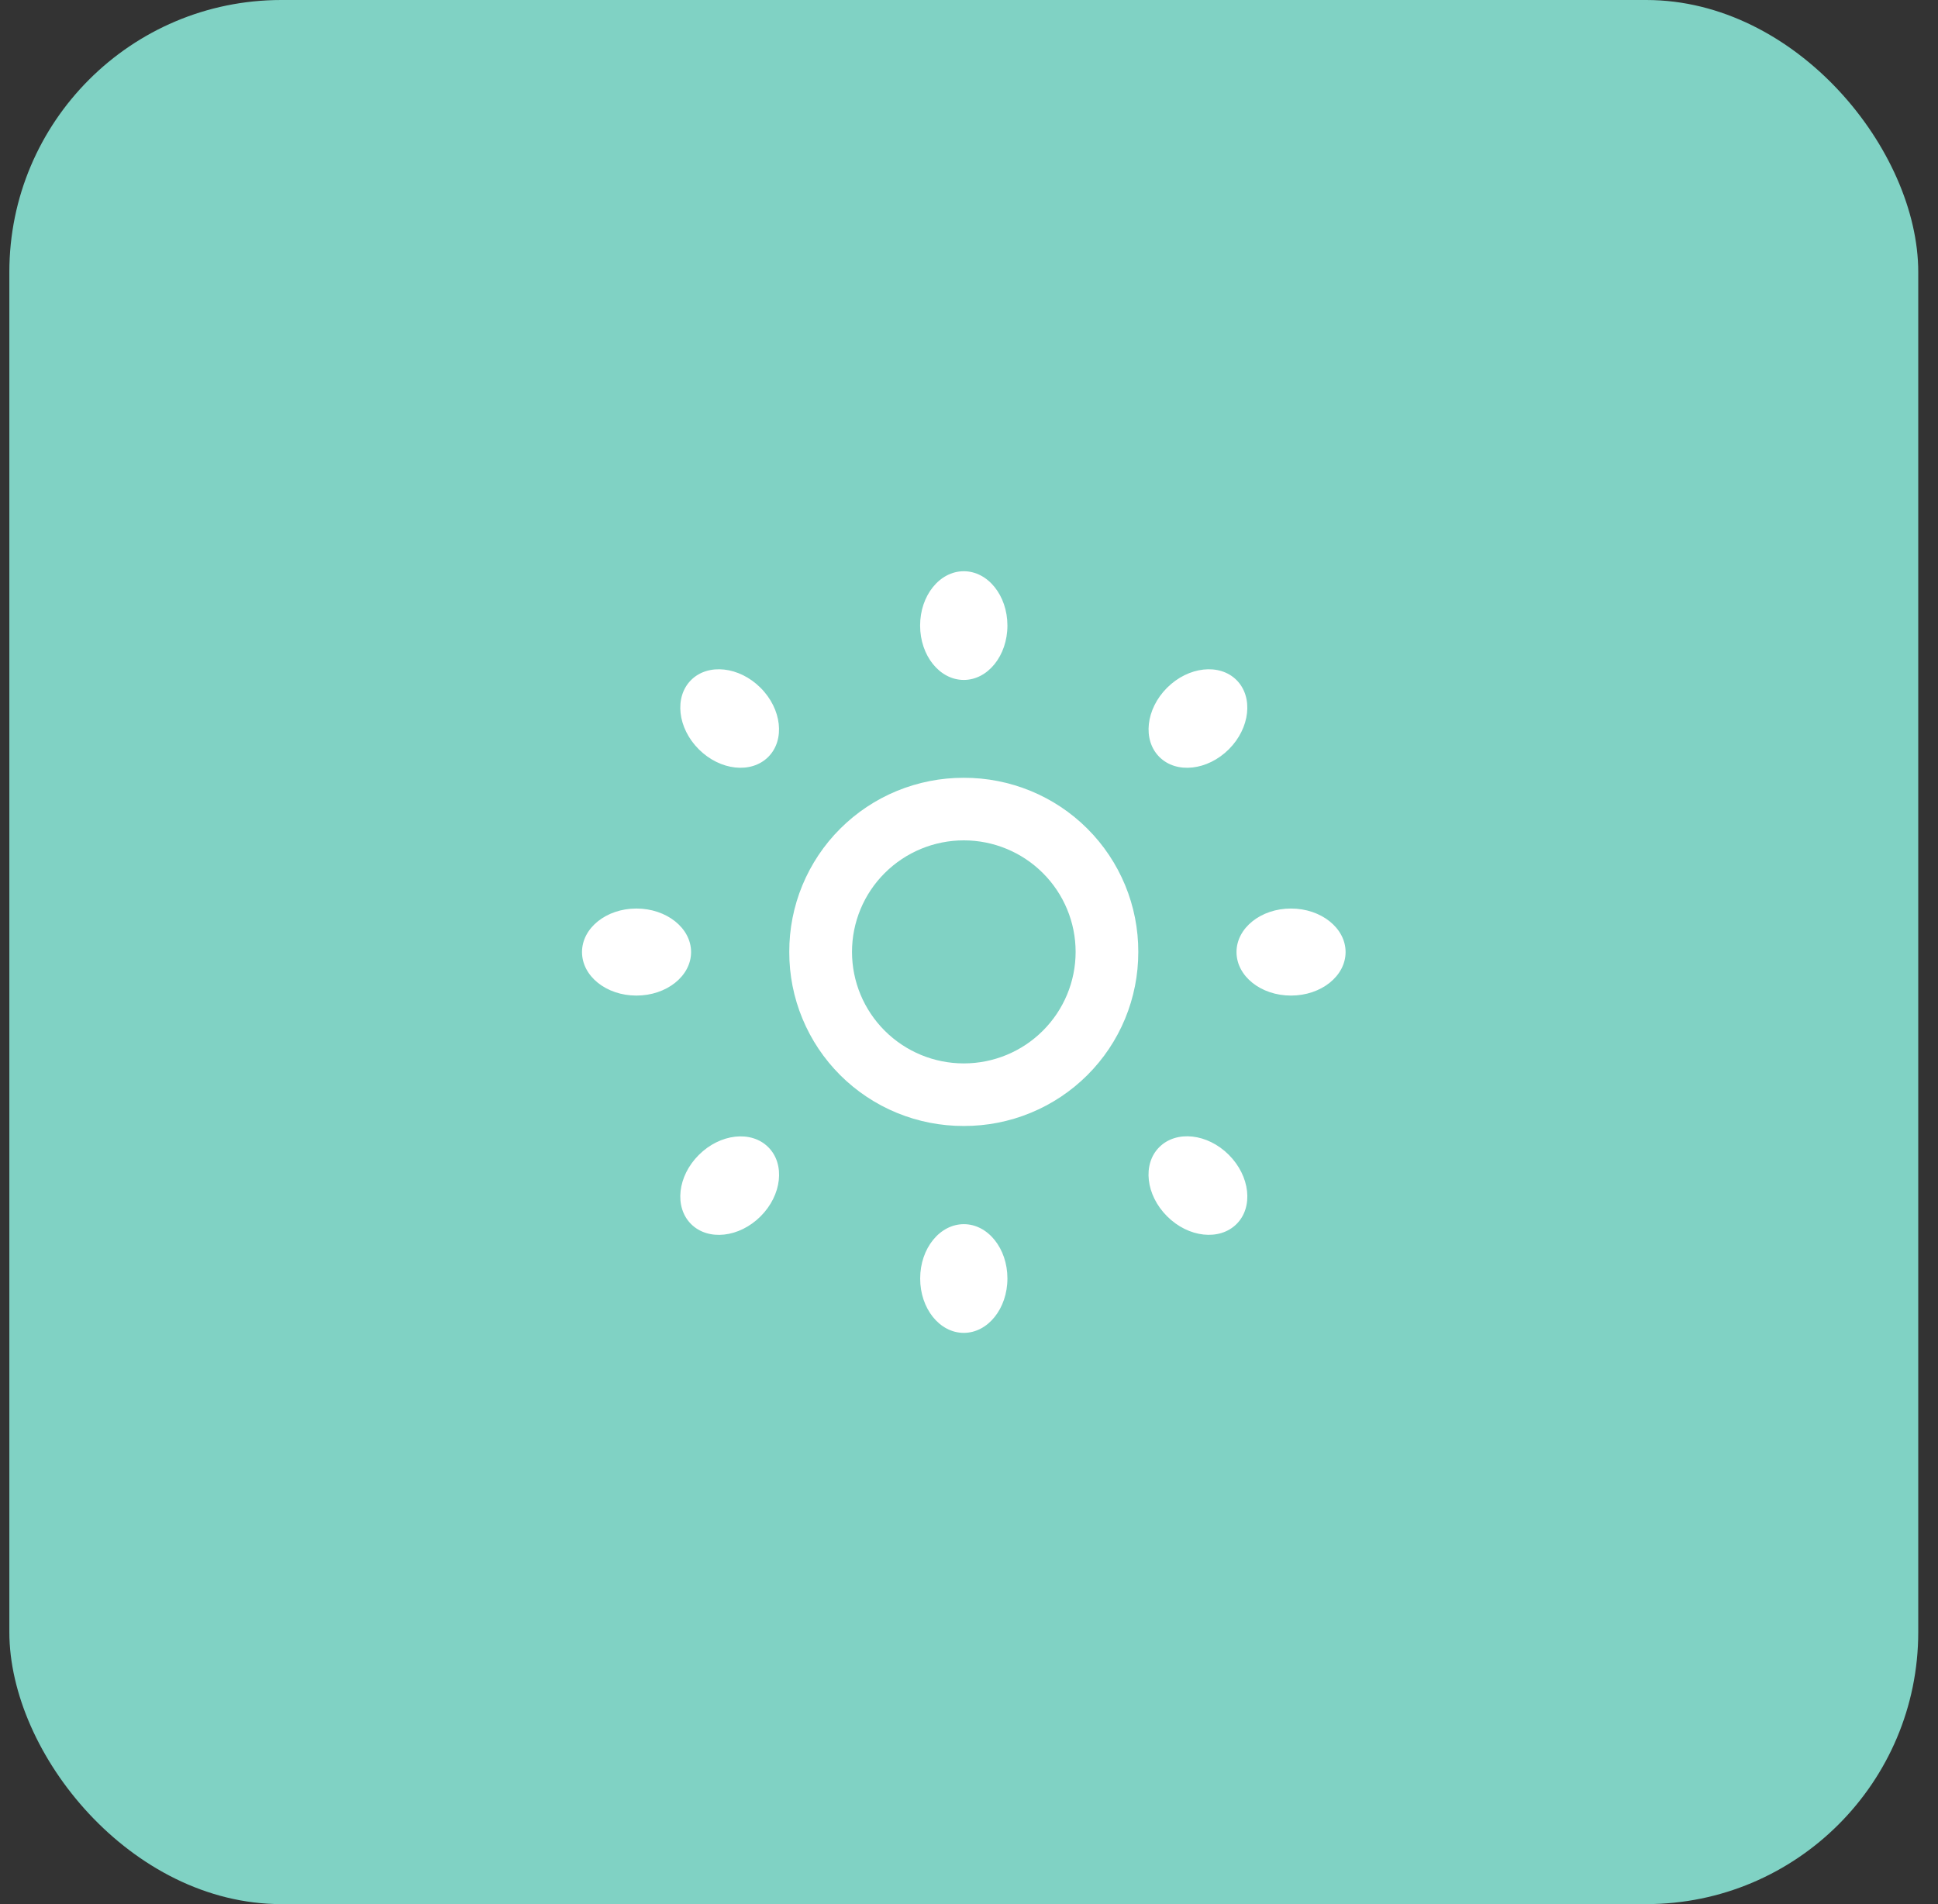 <svg width="57" height="56" viewBox="0 0 57 56" fill="none" xmlns="http://www.w3.org/2000/svg">
<rect x="0" y="0" width="57" height="56" fill="#333333" stroke="none"/>
<rect x="0.275" width="56.144" height="56" rx="8" fill="#80D2C4"/>
<path d="M28.347 22.875C27.672 22.873 27.004 23.005 26.38 23.261C25.756 23.518 25.19 23.895 24.713 24.371C24.235 24.847 23.858 25.413 23.6 26.035C23.343 26.657 23.212 27.324 23.214 27.997C23.212 28.67 23.343 29.336 23.601 29.958C23.858 30.58 24.236 31.145 24.713 31.621C25.19 32.096 25.757 32.474 26.381 32.73C27.004 32.986 27.672 33.117 28.347 33.115C29.021 33.117 29.69 32.986 30.313 32.729C30.936 32.473 31.503 32.096 31.98 31.62C32.457 31.145 32.835 30.58 33.092 29.958C33.349 29.336 33.48 28.669 33.479 27.997C33.481 27.324 33.35 26.657 33.093 26.035C32.836 25.413 32.458 24.847 31.981 24.371C31.504 23.895 30.938 23.518 30.314 23.261C29.69 23.005 29.022 22.873 28.347 22.875ZM28.347 31.275C27.475 31.275 26.639 30.93 26.022 30.314C25.405 29.699 25.059 28.865 25.059 27.995C25.059 27.125 25.405 26.291 26.022 25.676C26.639 25.061 27.475 24.715 28.347 24.715C29.219 24.715 30.056 25.061 30.672 25.676C31.289 26.291 31.636 27.125 31.636 27.995C31.636 28.865 31.289 29.699 30.672 30.314C30.056 30.93 29.219 31.275 28.347 31.275ZM36.368 20C35.867 19.501 34.951 19.603 34.326 20.227C33.7 20.853 33.599 21.762 34.099 22.262C34.6 22.763 35.514 22.662 36.142 22.037C36.767 21.413 36.868 20.499 36.368 20ZM20.554 33.966C19.927 34.59 19.826 35.501 20.326 36C20.827 36.499 21.741 36.4 22.369 35.774C22.996 35.149 23.097 34.237 22.596 33.738C22.096 33.238 21.18 33.341 20.554 33.966ZM20.326 20C19.826 20.499 19.927 21.413 20.553 22.037C21.18 22.662 22.094 22.762 22.595 22.262C23.095 21.763 22.994 20.85 22.367 20.226C21.743 19.603 20.827 19.501 20.326 20ZM34.326 35.771C34.951 36.397 35.865 36.499 36.368 36C36.87 35.501 36.767 34.587 36.14 33.962C35.513 33.336 34.6 33.237 34.098 33.736C33.596 34.235 33.7 35.147 34.326 35.771ZM28.347 19.997C29.055 19.997 29.63 19.282 29.63 18.397C29.629 17.512 29.055 16.8 28.347 16.8C27.638 16.8 27.062 17.512 27.062 18.397C27.062 19.282 27.636 19.997 28.347 19.997ZM28.347 39.2C29.055 39.2 29.63 38.485 29.63 37.6C29.63 36.715 29.056 36.003 28.349 36.003C27.64 36.003 27.064 36.715 27.064 37.6C27.062 38.485 27.636 39.2 28.347 39.2ZM20.326 28C20.326 27.294 19.605 26.72 18.718 26.72C17.831 26.72 17.118 27.294 17.118 28C17.118 28.707 17.831 29.28 18.718 29.28C19.605 29.28 20.326 28.707 20.326 28ZM39.576 28C39.576 27.294 38.857 26.72 37.97 26.72C37.083 26.72 36.368 27.294 36.368 28C36.368 28.707 37.083 29.28 37.97 29.28C38.857 29.28 39.576 28.707 39.576 28Z" fill="white"/>
</svg>
